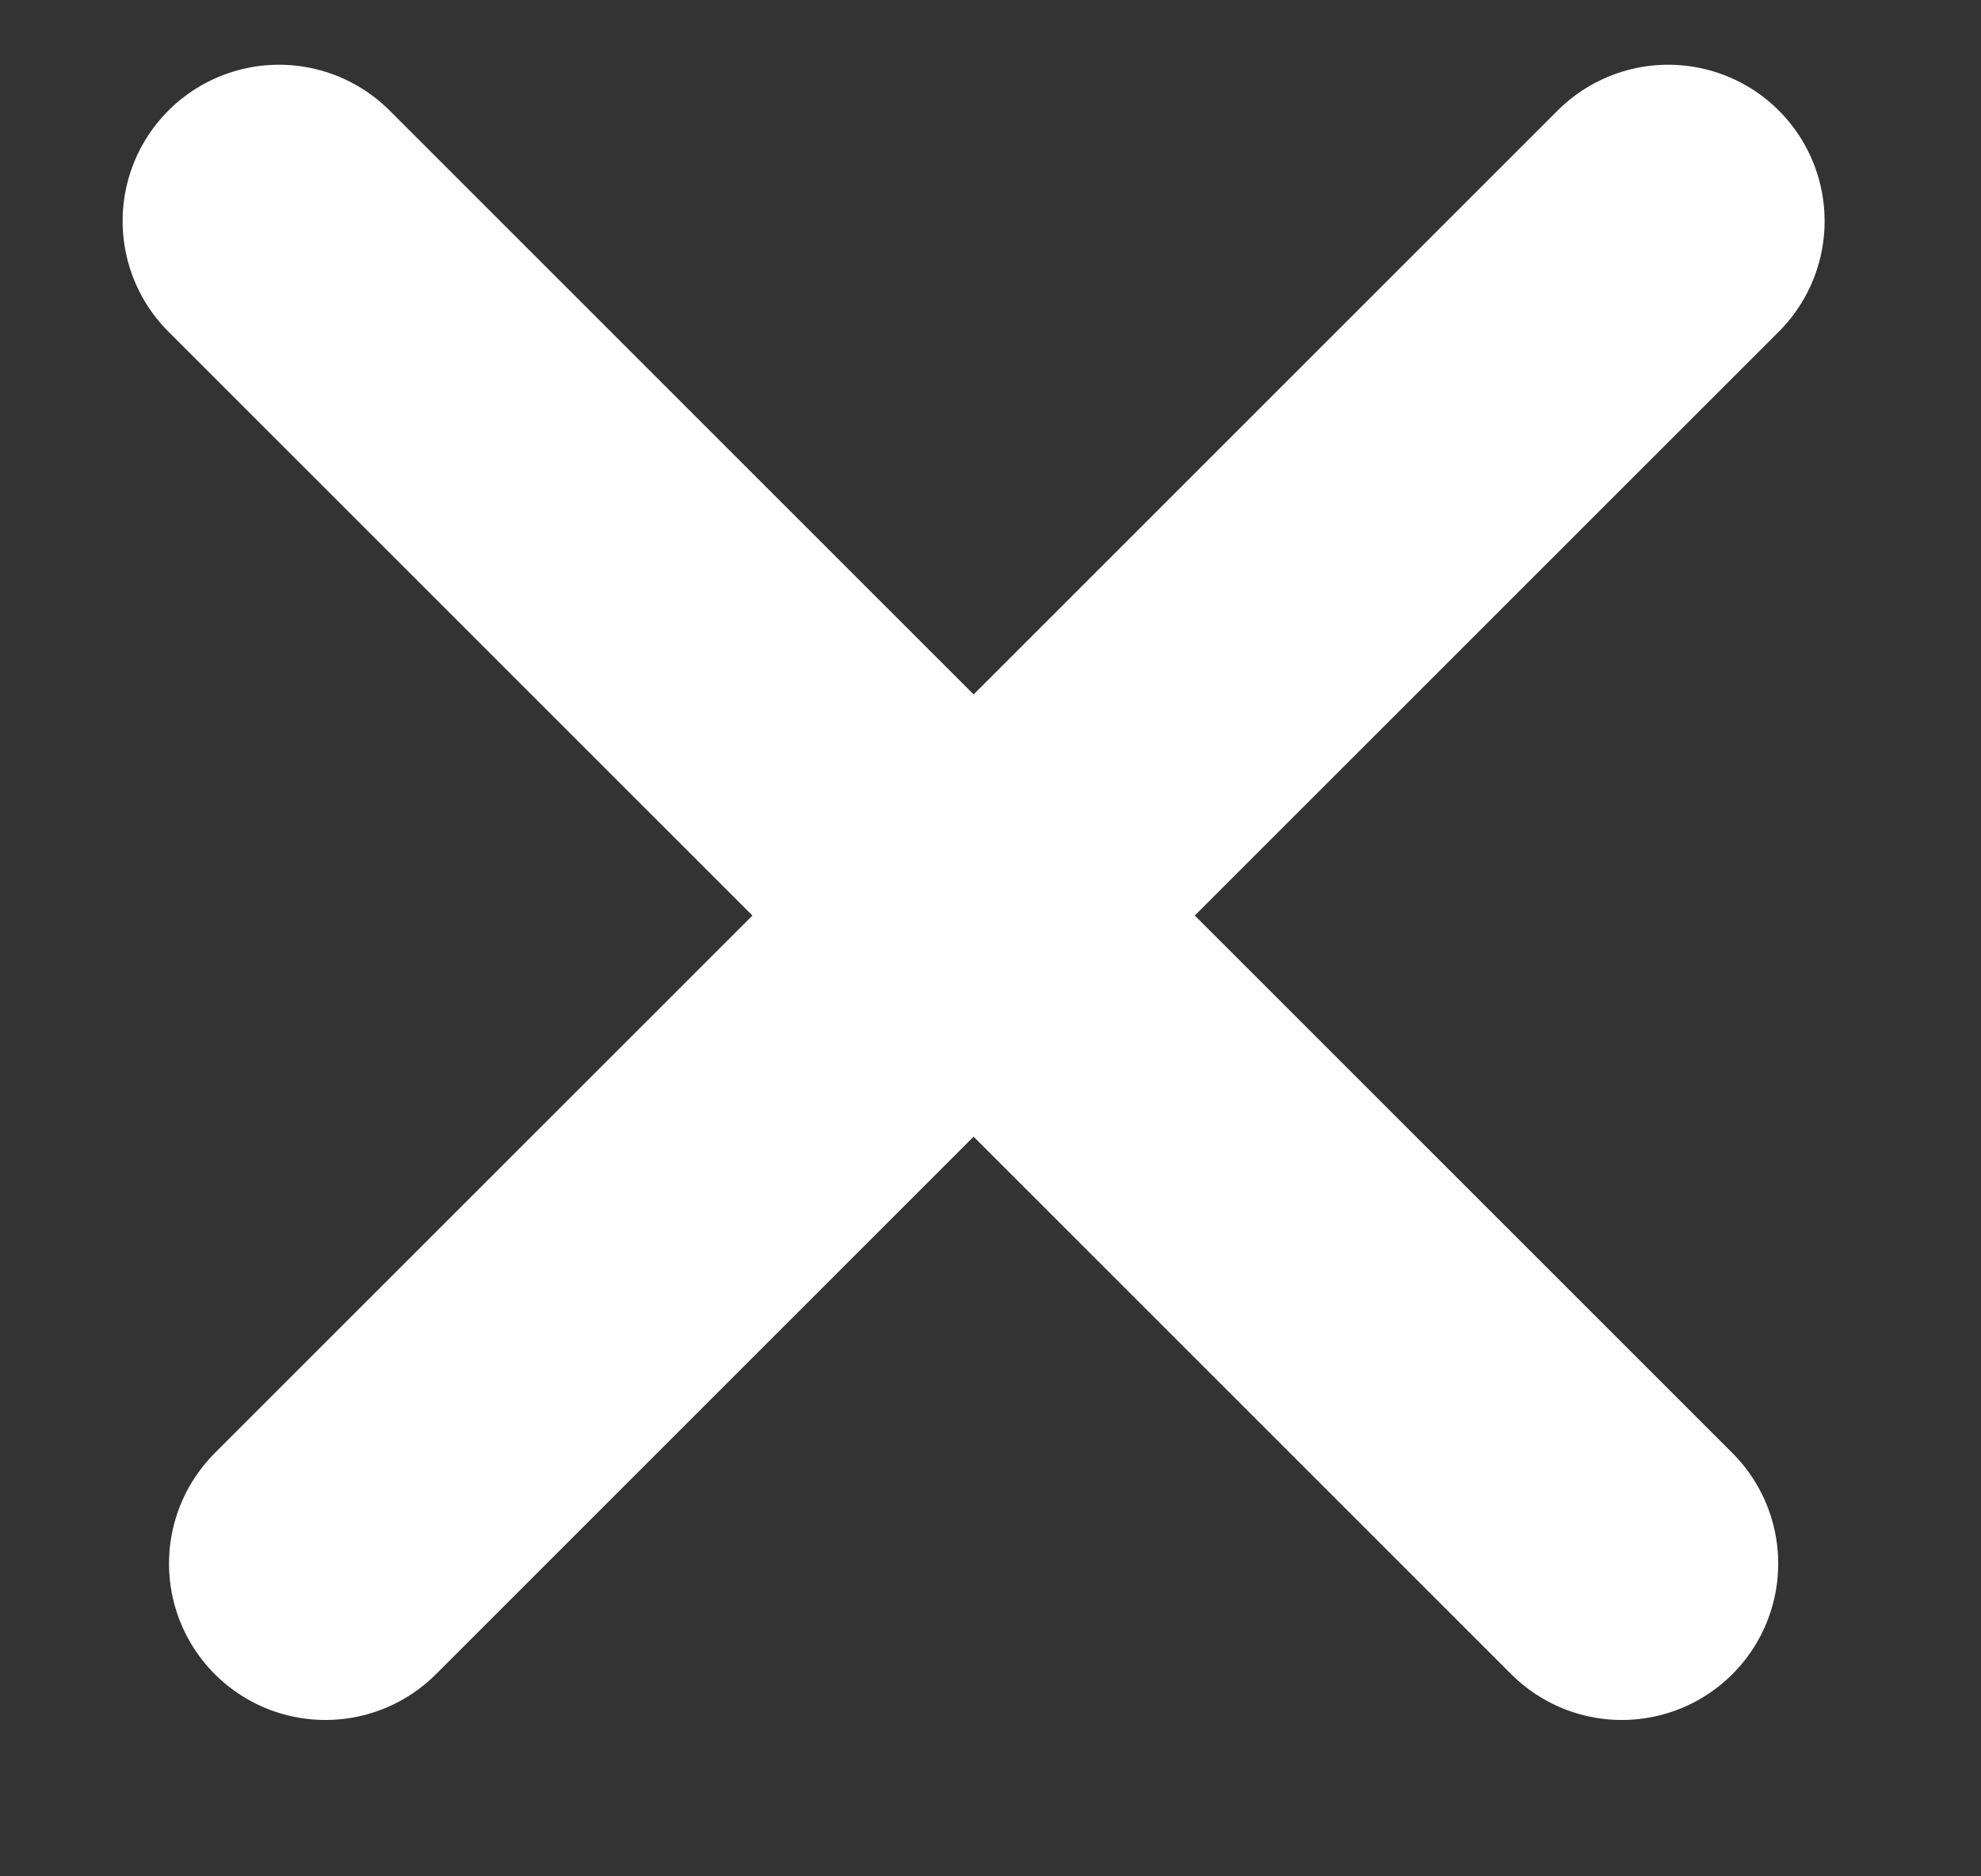 <svg width="19" height="18" viewBox="0 0 19 18" fill="none" xmlns="http://www.w3.org/2000/svg">
<rect x="0" y="0" width="19" height="18" fill="#333333" stroke="none"/>
<line x1="16" y1="2.121" x2="3.121" y2="15" stroke="white" stroke-width="3" stroke-linecap="round" stroke-linejoin="round"/>
<line x1="15.555" y1="15" x2="2.676" y2="2.121" stroke="white" stroke-width="3" stroke-linecap="round" stroke-linejoin="round"/>
</svg>
